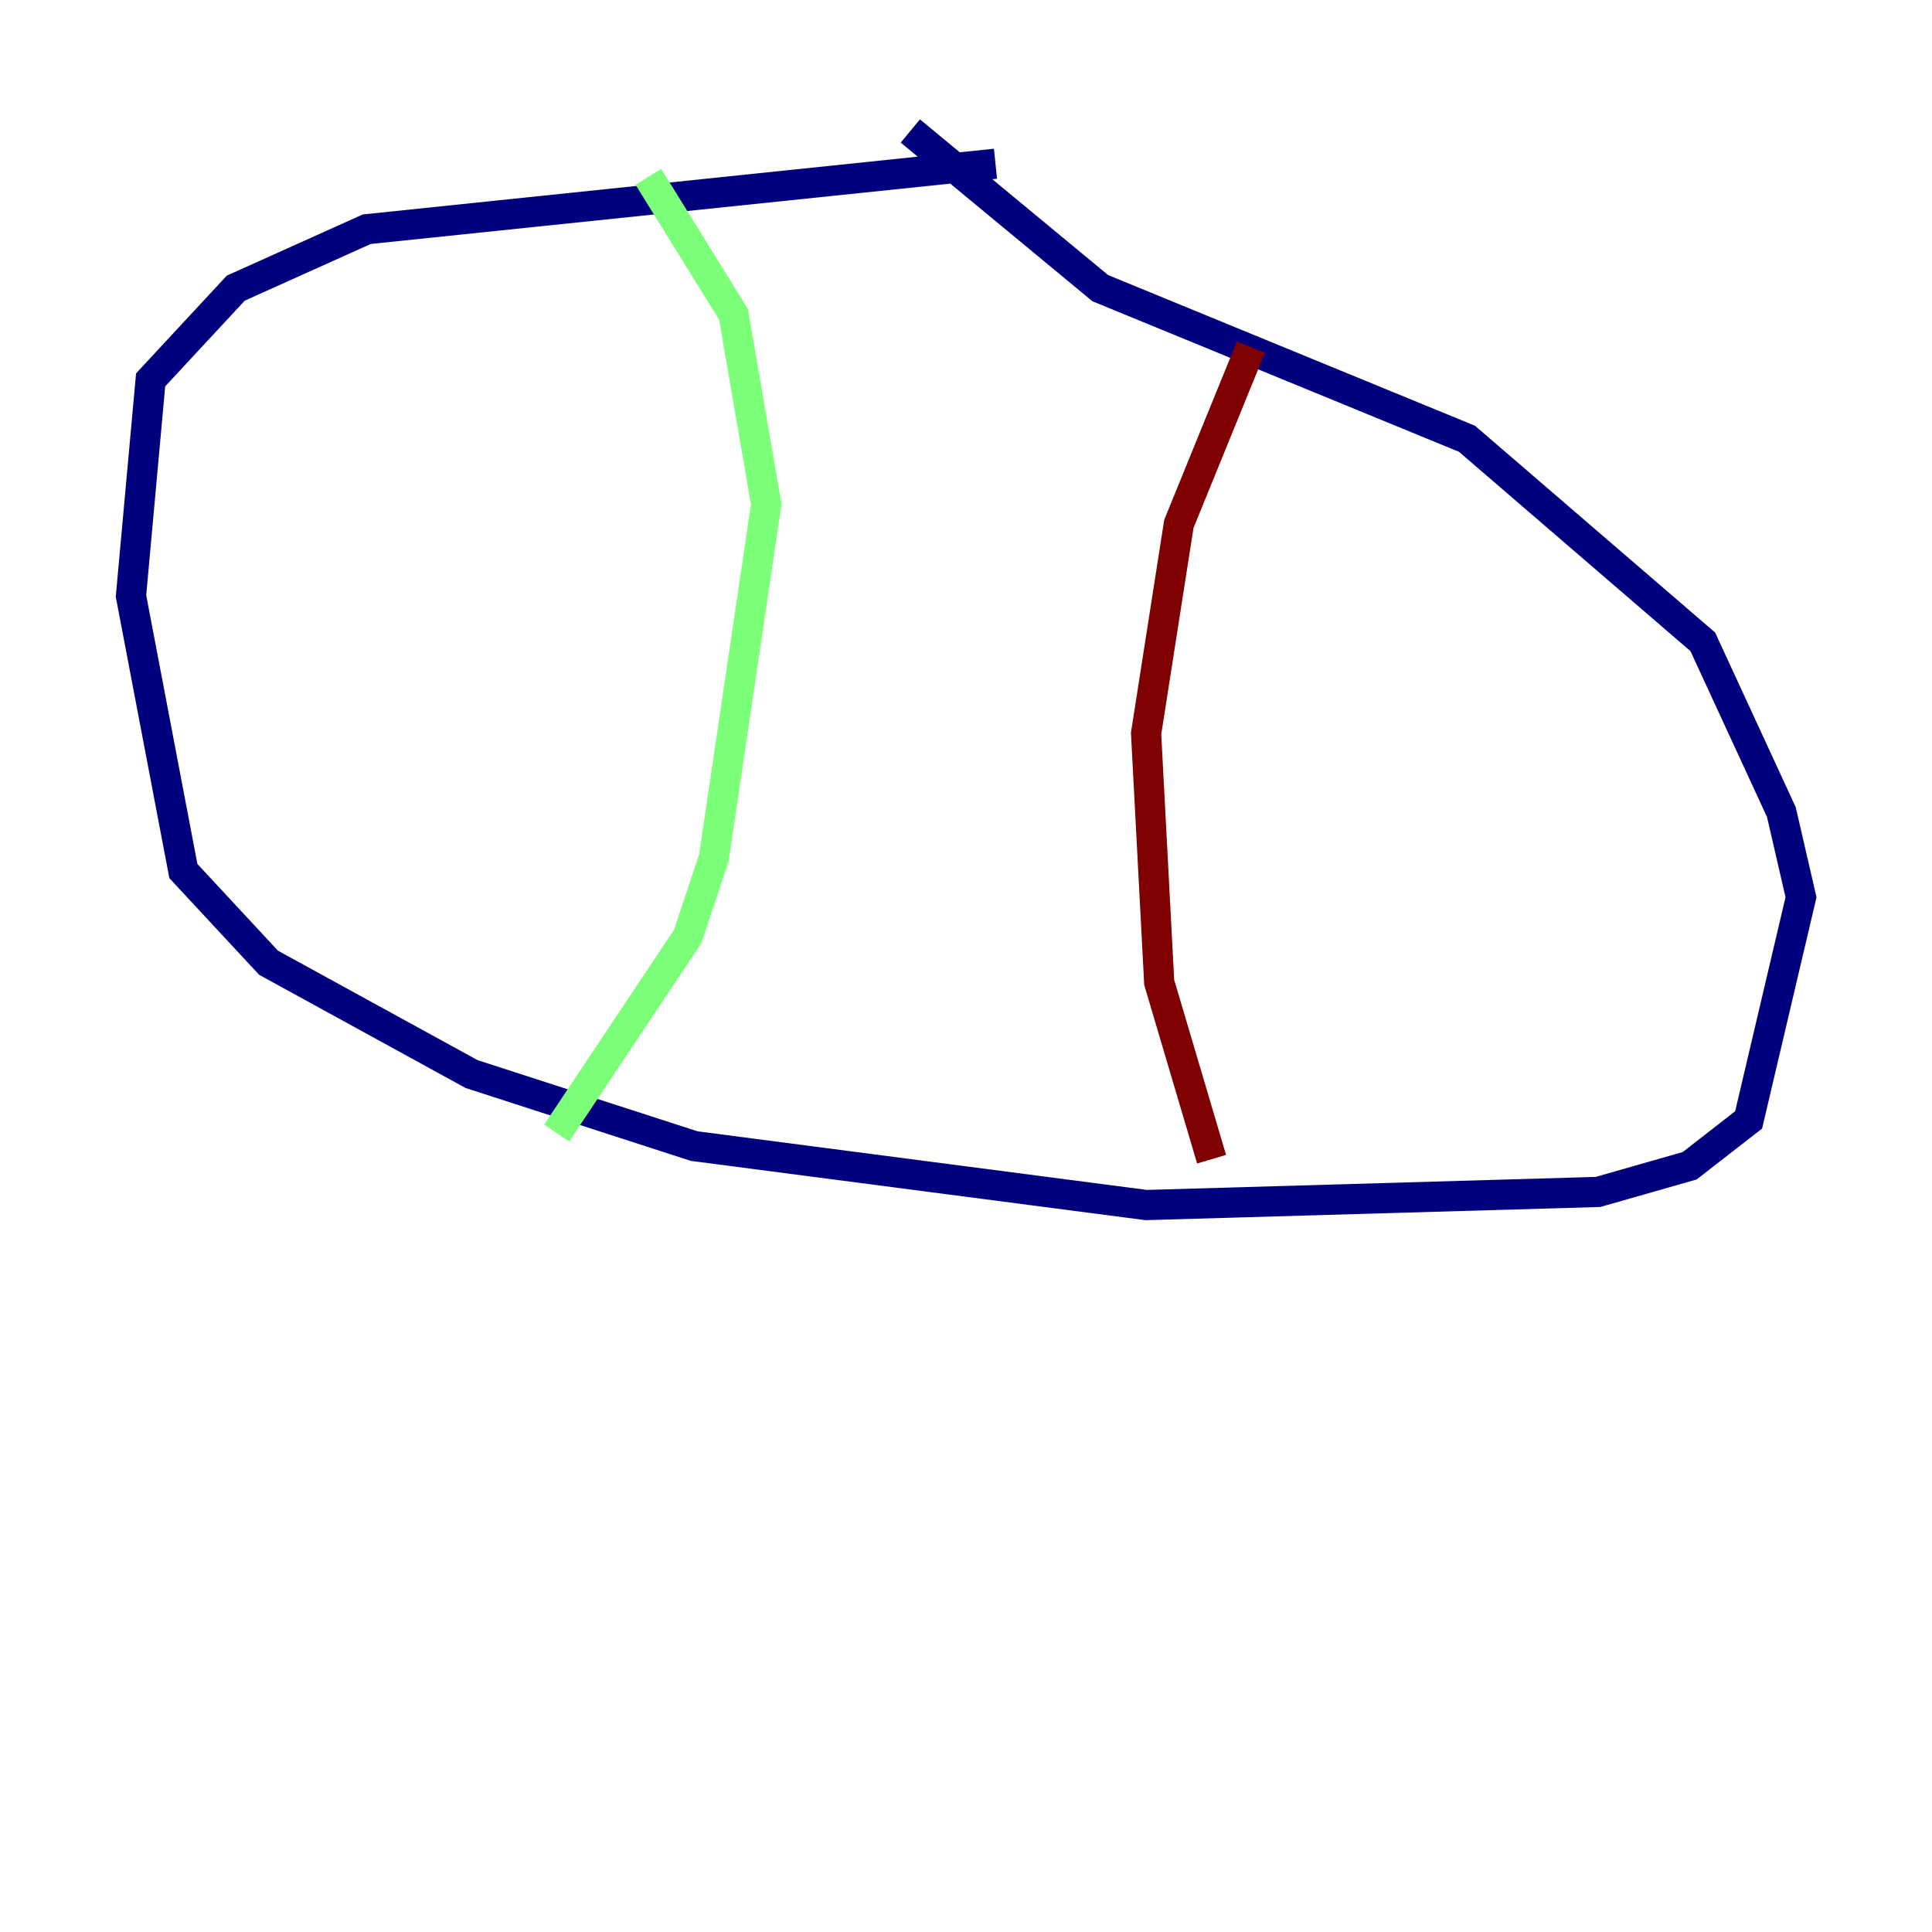 <?xml version="1.0" encoding="utf-8" ?>
<svg baseProfile="tiny" height="128" version="1.2" viewBox="0,0,128,128" width="128" xmlns="http://www.w3.org/2000/svg" xmlns:ev="http://www.w3.org/2001/xml-events" xmlns:xlink="http://www.w3.org/1999/xlink"><defs /><polyline fill="none" points="65.953,10.848 24.298,15.186 15.62,19.091 9.98,25.166 8.678,39.485 12.149,57.709 17.79,63.783 31.241,71.159 45.993,75.932 75.932,79.837 105.871,78.969 111.946,77.234 115.851,74.197 119.322,59.444 118.02,53.803 112.814,42.522 97.193,29.071 72.895,19.091 60.312,8.678" stroke="#00007f" stroke-width="2" /><polyline fill="none" points="42.956,11.715 48.597,20.827 50.766,33.41 47.295,56.841 45.559,62.047 36.881,75.064" stroke="#7cff79" stroke-width="2" /><polyline fill="none" points="82.875,22.997 78.102,34.712 75.932,48.597 76.8,65.085 80.271,76.8" stroke="#7f0000" stroke-width="2" /></svg>